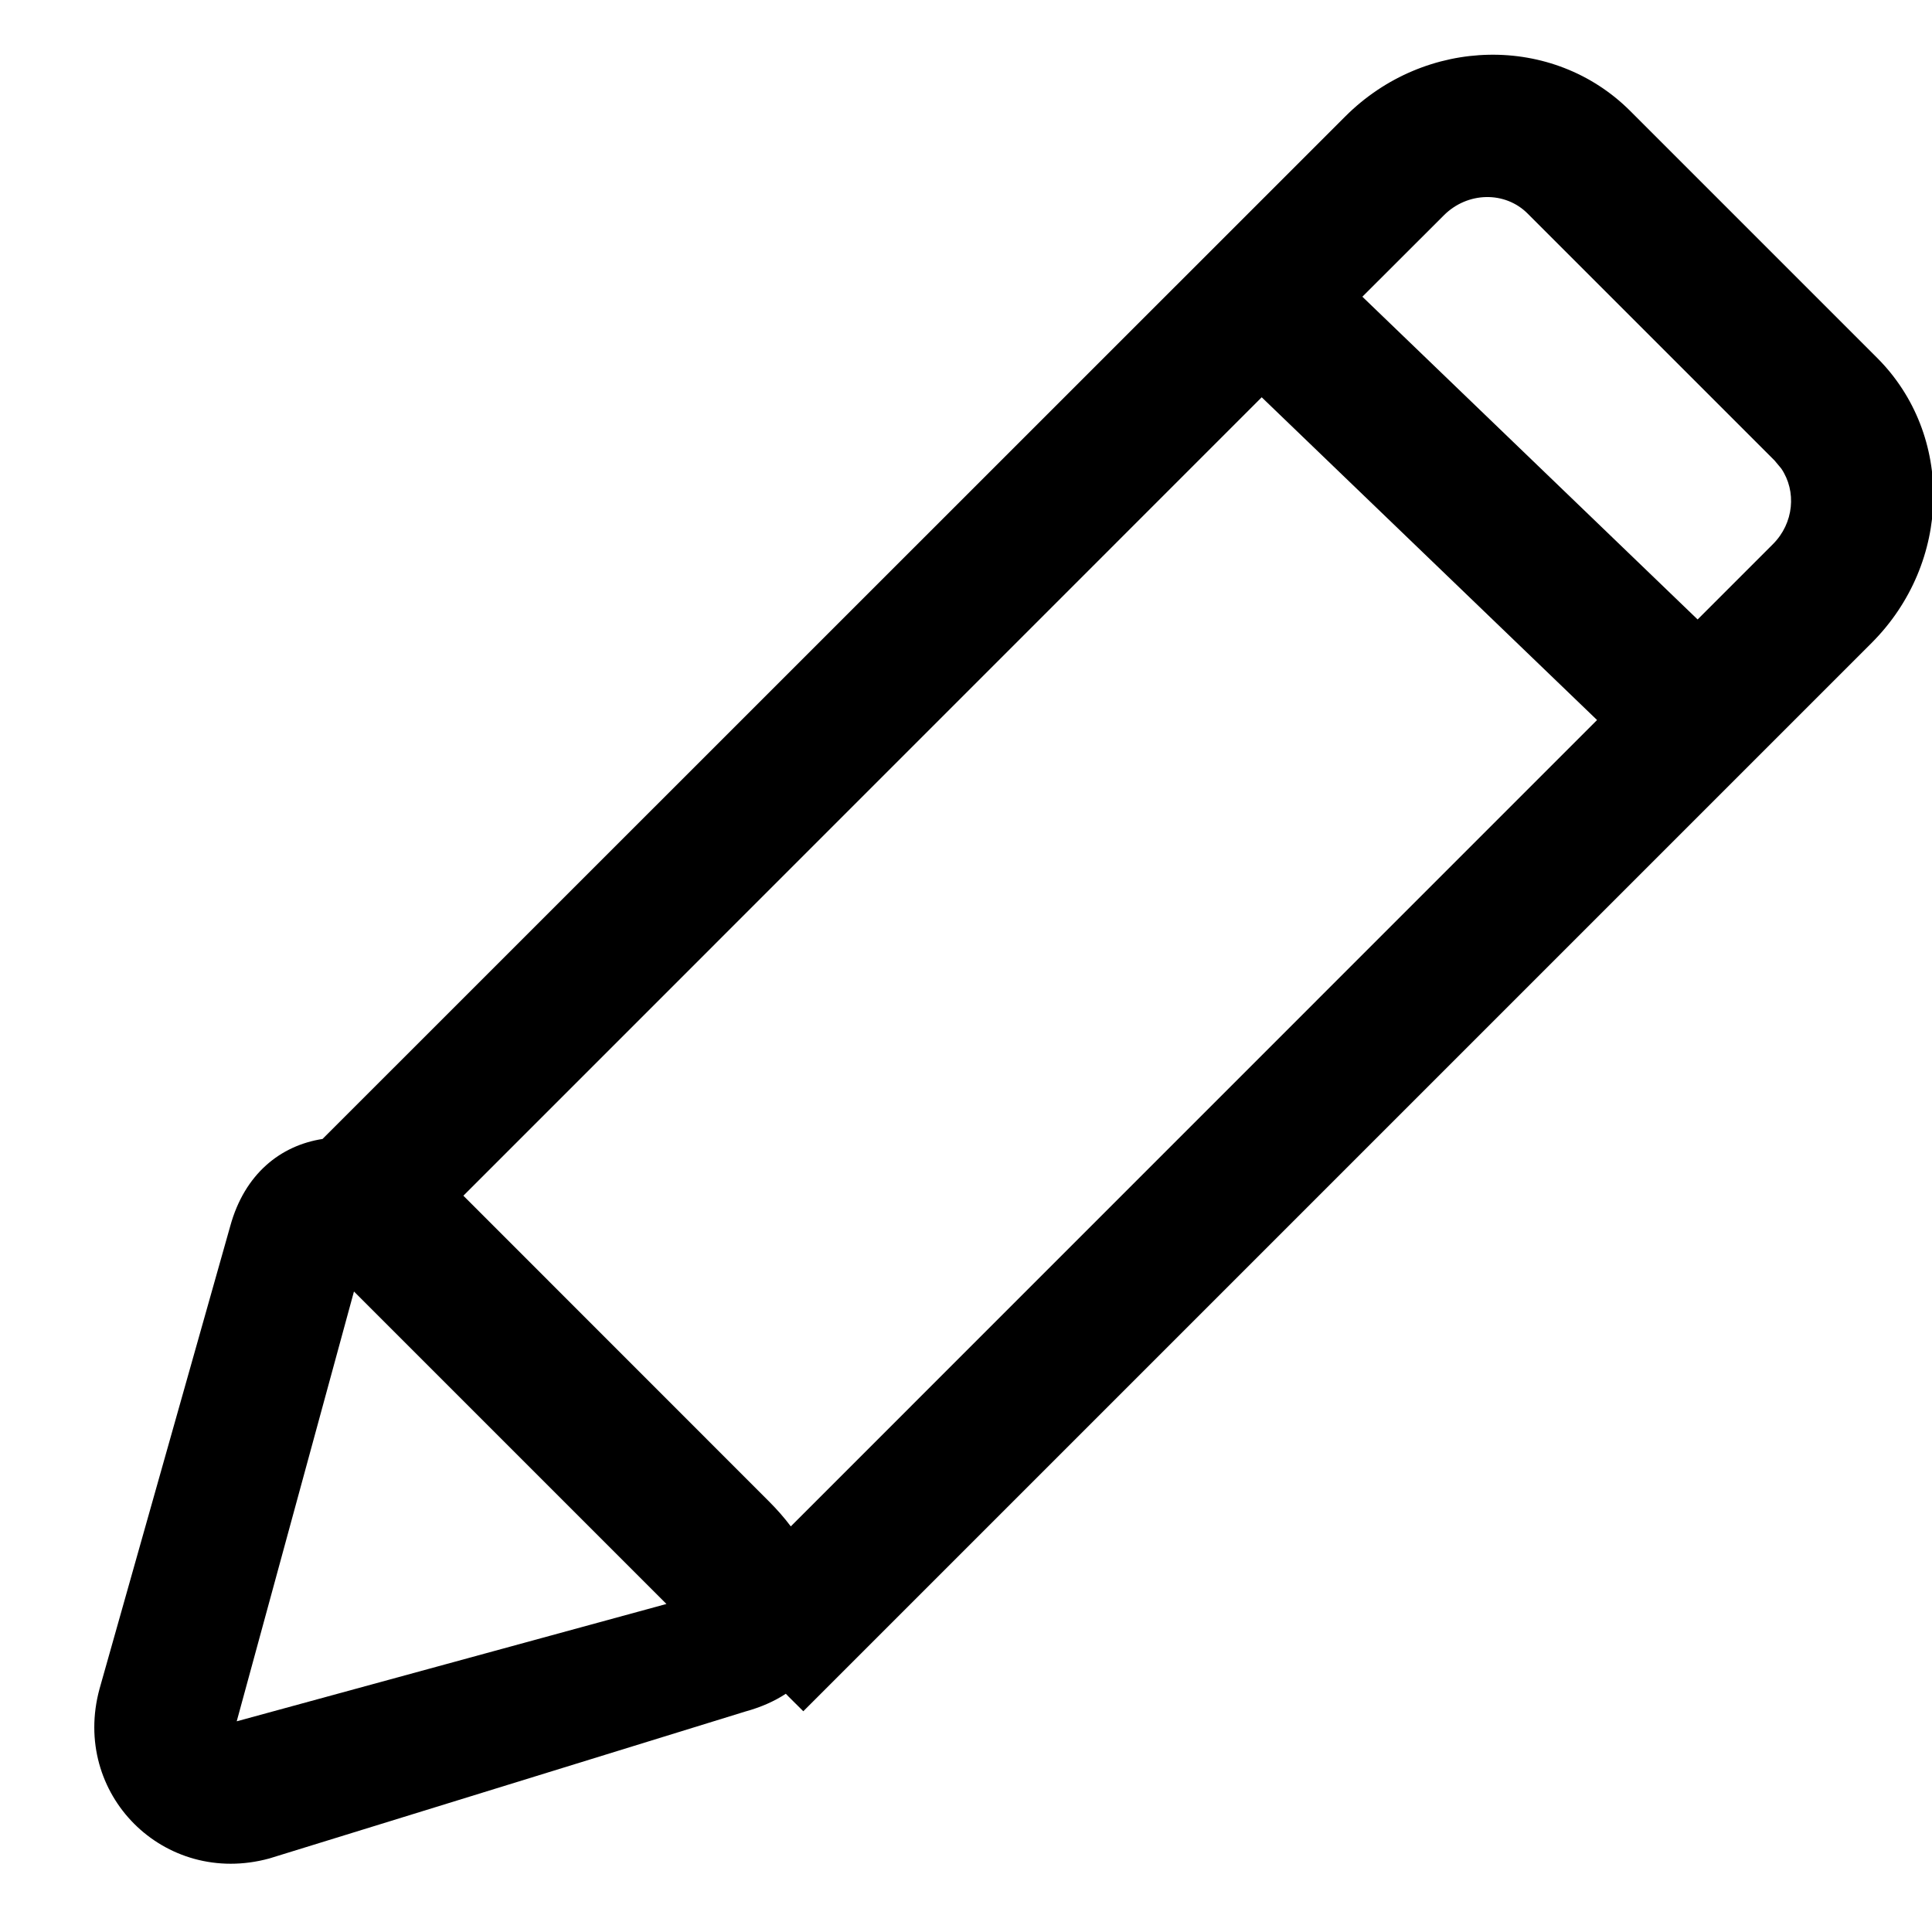 <svg width="19px" height="19px" viewBox="0 0 19 19" version="1.1" xmlns="http://www.w3.org/2000/svg" xmlns:xlink="http://www.w3.org/1999/xlink">
<g id="Messagerie" stroke="none" stroke-width="1" fill="none" fill-rule="evenodd">
<g id="version-finale-messagerie---Multi-messages" transform="translate(-958, -72)" fill="#000000" fill-rule="nonzero">
<g id="Colonne-droite" transform="translate(478, 48)">
<g id="Group-9" transform="translate(469, 18)">
<g id="icon/edit" transform="translate(11.927, 6.538)">
<path d="M12.302,0.608 C13.091,-0.181 14.347,-0.205 15.106,0.554 L17.533,2.981 C18.292,3.74 18.268,4.996 17.479,5.785 L6.973,16.291 L6.831,16.15 L6.801,16.119 C6.692,16.191 6.559,16.251 6.402,16.294 L1.721,17.739 C0.687,18.021 -0.23,17.105 0.052,16.07 L1.337,11.521 C1.478,11.006 1.832,10.727 2.245,10.663 Z M2.554,12.163 L1.401,16.39 L5.627,15.236 L2.554,12.163 Z M11.481,3.369 L3.63,11.221 L6.636,14.228 C6.715,14.307 6.787,14.389 6.85,14.473 L14.779,6.543 L11.481,3.369 Z M14.097,1.563 C13.874,1.339 13.505,1.347 13.273,1.579 L12.471,2.38 L15.768,5.554 L16.508,4.814 C16.715,4.608 16.743,4.293 16.59,4.069 L16.524,3.99 Z" id="Combined-Shape"></path>
        </g>
        </g>
        </g>
        </g>
        </g>
        </svg>
